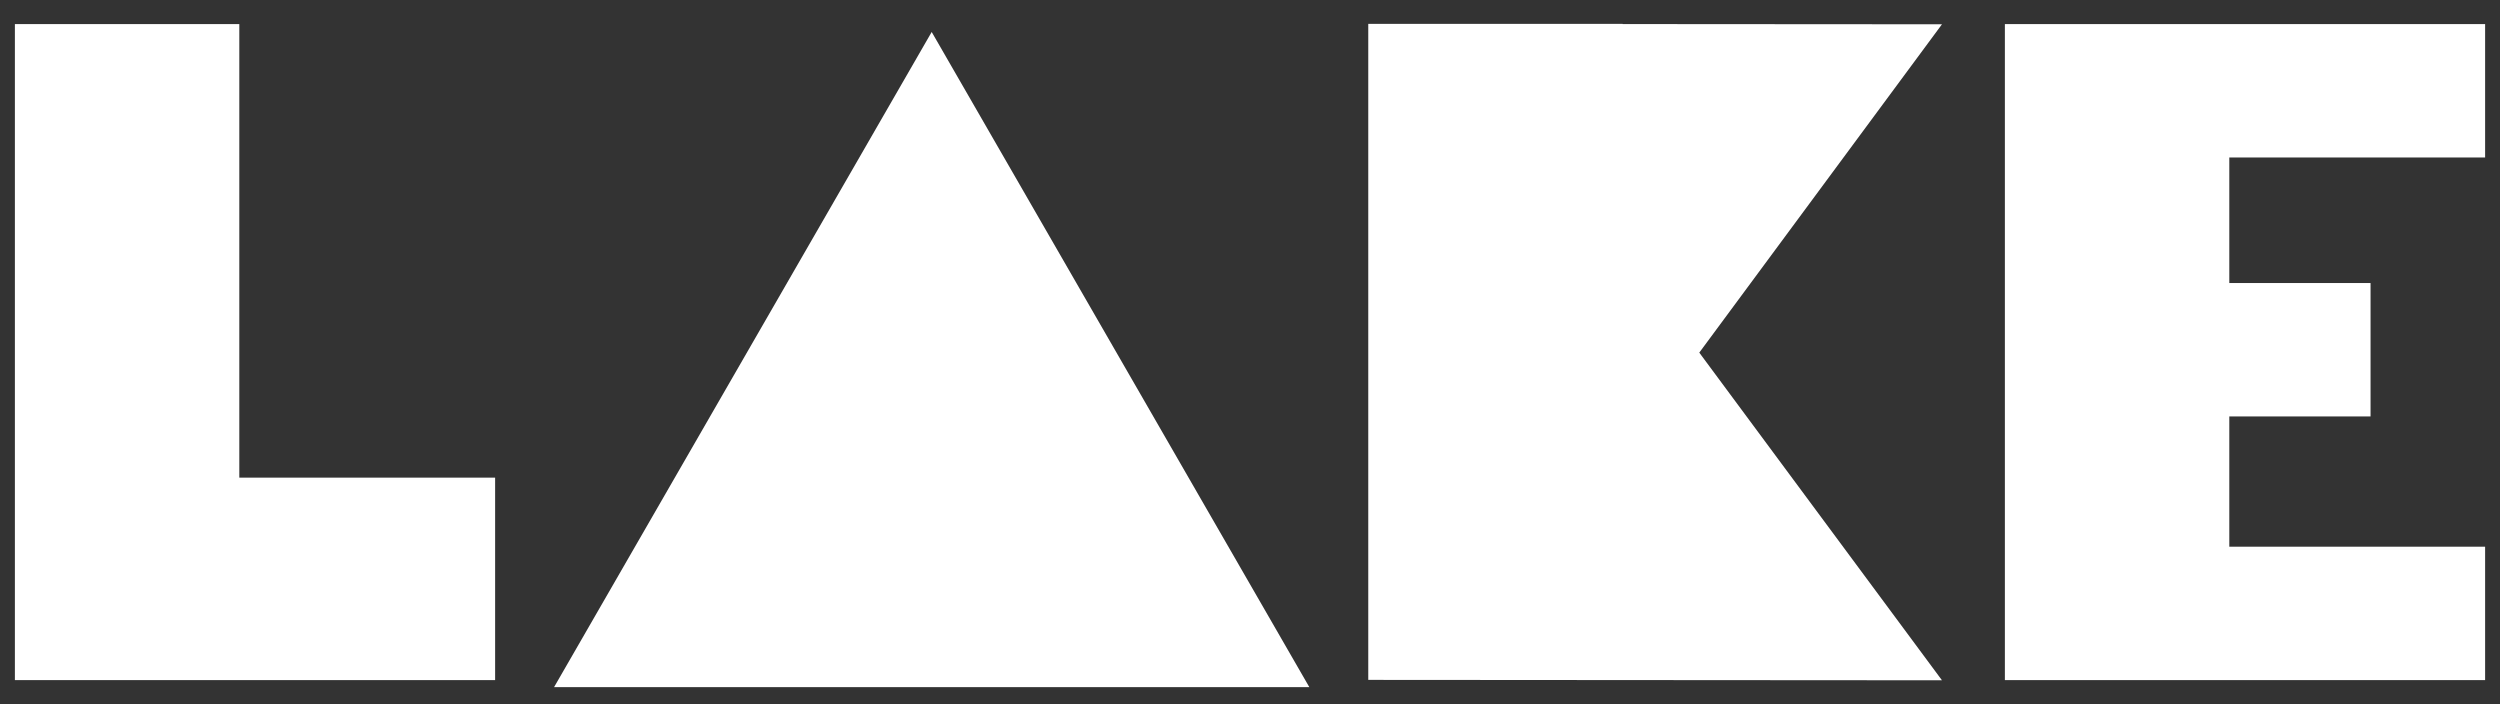 <?xml version="1.0" encoding="UTF-8" standalone="no"?>
<!-- Created with Inkscape (http://www.inkscape.org/) -->

<svg
   width="419.791"
   height="118.247"
   viewBox="0 0 419.791 118.247"
   version="1.1"
   id="SVGRoot"
   sodipodi:docname="logo_white.svg"
   inkscape:version="1.1 (c68e22c387, 2021-05-23)"
   xmlns:inkscape="http://www.inkscape.org/namespaces/inkscape"
   xmlns:sodipodi="http://sodipodi.sourceforge.net/DTD/sodipodi-0.dtd"
   xmlns="http://www.w3.org/2000/svg"
   xmlns:svg="http://www.w3.org/2000/svg">
  <rect x="0" y="0" width="419.791" height="118.247" fill="#333333" stroke="none"/>
  <sodipodi:namedview
     id="namedview11737"
     pagecolor="#505050"
     bordercolor="#ffffff"
     borderopacity="1"
     inkscape:pageshadow="0"
     inkscape:pageopacity="0"
     inkscape:pagecheckerboard="1"
     inkscape:document-units="px"
     showgrid="false"
     inkscape:zoom="1.8973437"
     inkscape:cx="141.77716"
     inkscape:cy="71.415633"
     inkscape:window-width="2560"
     inkscape:window-height="1009"
     inkscape:window-x="-8"
     inkscape:window-y="-8"
     inkscape:window-maximized="1"
     inkscape:current-layer="layer1"
     inkscape:snap-page="false" />
  <defs
     id="defs11732" />
  <g
     inkscape:label="Layer 1"
     inkscape:groupmode="layer"
     id="layer1"
     transform="translate(2.5,4.801)">
    <path
       id="rect14919"
       style="fill:#ffffff;fill-rule:evenodd;stroke:#4c82ff;stroke-width:5;stroke-linecap:square;stroke-miterlimit:4;stroke-dasharray:none;stroke-opacity:0"
       d="M 0,-0.755 V 75.403 109.399 H 37.684 80.639 V 75.403 H 37.684 V -0.755 Z" />
    <path
       id="rect14919-4"
       style="fill:#ffffff;fill-rule:evenodd;stroke:#4c82ff;stroke-width:5;stroke-linecap:square;stroke-miterlimit:4;stroke-dasharray:none;stroke-opacity:0"
       d="M 334.152,-0.755 V 21.643 42.725 65.126 86.999 109.399 h 37.684 42.955 V 86.999 H 371.836 V 65.126 H 395.554 V 42.725 H 371.836 V 21.643 h 42.955 V -0.755 Z"
       sodipodi:nodetypes="cccccccccccccccccc" />
    <path
       id="rect14919-7"
       style="fill:#ffffff;fill-rule:evenodd;stroke:#4c82ff;stroke-width:5;stroke-linecap:square;stroke-miterlimit:4;stroke-dasharray:none;stroke-opacity:0"
       d="M 227.254,-0.79 V 109.364 h 0.285 l 96.049,0.066 -40.75,-55.021 40.75,-55.133 -53.619,-0.037 v -0.029 h -42.43 z" />
    <path
       sodipodi:type="star"
       style="fill:#ffffff;fill-rule:evenodd;stroke:#4c82ff;stroke-width:4.137;stroke-linecap:square;stroke-miterlimit:4;stroke-dasharray:none;stroke-opacity:0"
       id="path15051"
       inkscape:flatsided="true"
       sodipodi:sides="3"
       sodipodi:cx="-1.6240666e-06"
       sodipodi:cy="60.611042"
       sodipodi:r1="60.611042"
       sodipodi:r2="30.305523"
       sodipodi:arg1="-1.5707963"
       sodipodi:arg2="-0.52359878"
       inkscape:rounded="0"
       inkscape:randomized="0"
       d="M 0,3.3391051e-7 52.491,90.917 l -104.981,-3e-6 z"
       inkscape:transform-center-y="-18.334652"
       transform="matrix(1.208,0,0,1.21,153.946,0.569)" />
  </g>
</svg>

